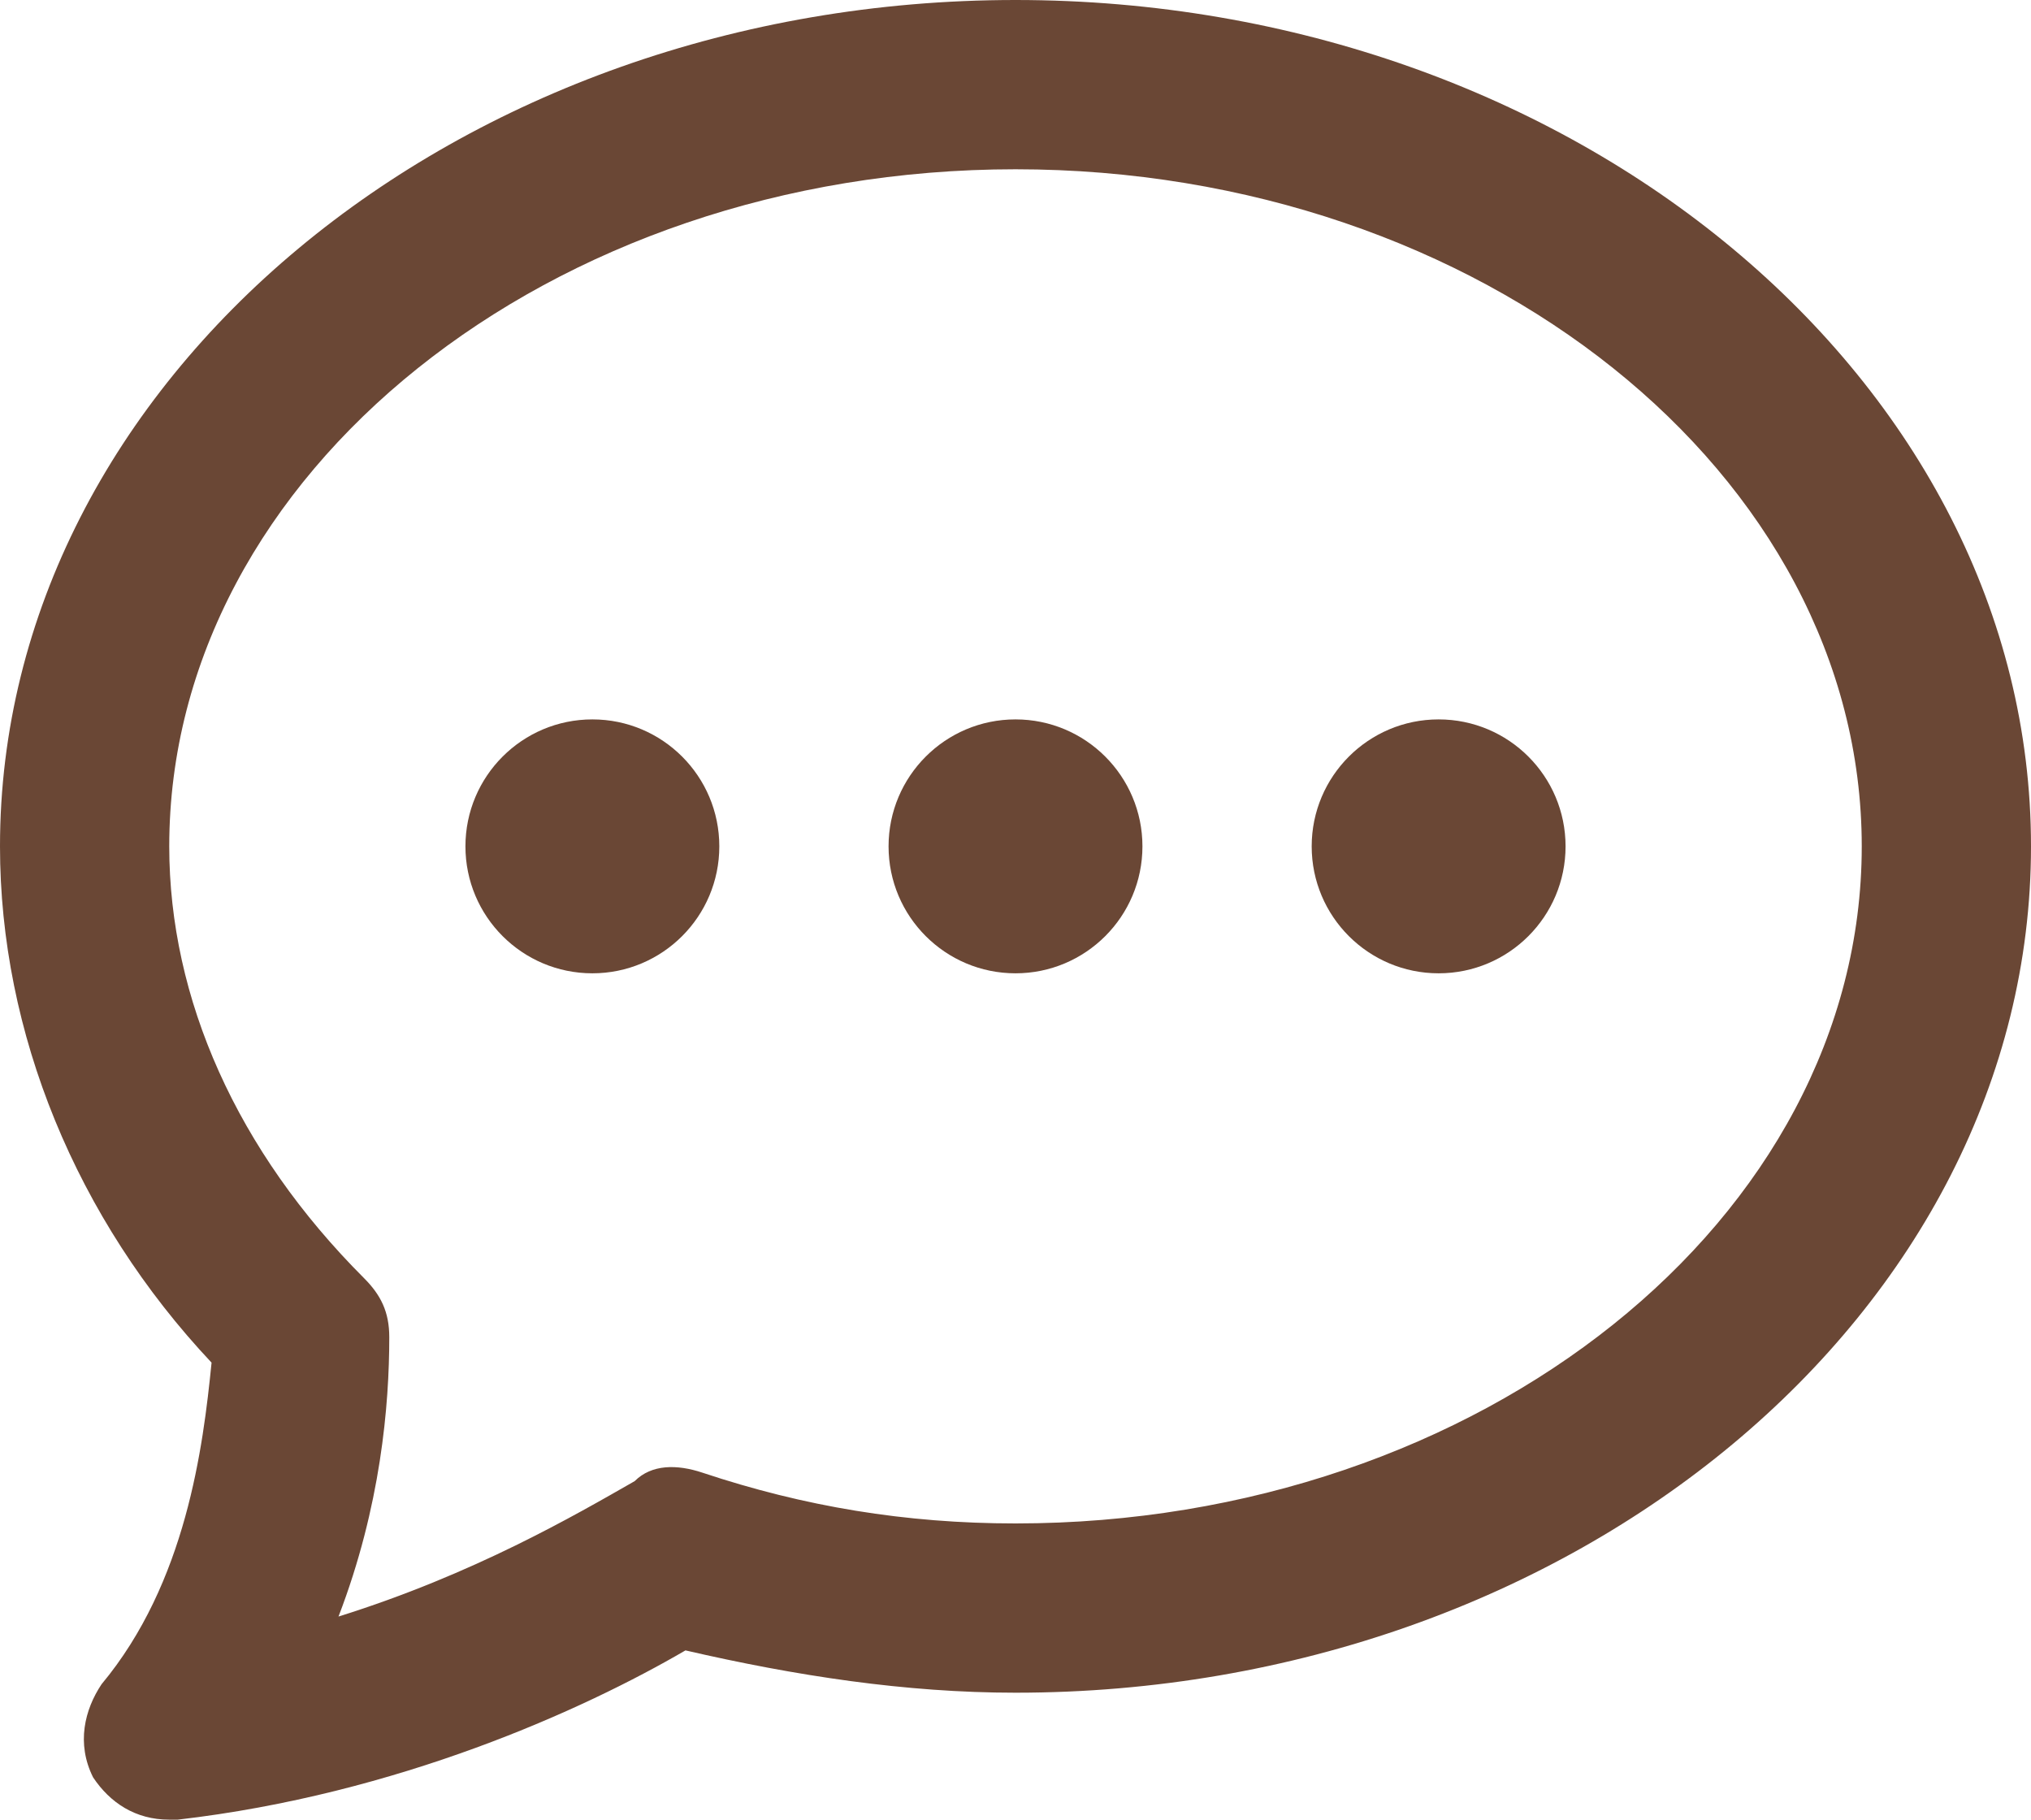 <?xml version="1.0" encoding="utf-8"?>
<!-- Generator: Adobe Illustrator 21.1.0, SVG Export Plug-In . SVG Version: 6.00 Build 0)  -->
<svg version="1.1" id="Loading_messages_1_" xmlns="http://www.w3.org/2000/svg" xmlns:xlink="http://www.w3.org/1999/xlink"
	 x="0px" y="0px" viewBox="0 0 24 21.5" style="enable-background:new 0 0 24 21.5;" xml:space="preserve">
<style type="text/css">
	.st0{fill:#6A4735;}
</style>
<g>
	<path class="st0" d="M12,0C5.4,0,0,4.5,0,10c0,2.2,0.9,4.4,2.5,6.1c-0.1,1-0.3,2.6-1.3,3.8C1,20.2,0.9,20.6,1.1,21
		c0.2,0.3,0.5,0.5,0.9,0.5c0,0,0.1,0,0.1,0c2.6-0.3,4.8-1.3,6-2C9.4,19.8,10.7,20,12,20c6.6,0,12-4.5,12-10S18.6,0,12,0z M12,18
		c-1.3,0-2.5-0.2-3.7-0.6c-0.3-0.1-0.6-0.1-0.8,0.1c-0.7,0.4-1.9,1.1-3.5,1.6c0.5-1.3,0.6-2.5,0.6-3.3c0-0.3-0.1-0.5-0.3-0.7
		C2.8,13.6,2,11.8,2,10c0-4.4,4.5-8,10-8s10,3.6,10,8S17.5,18,12,18z"/>
	<circle class="st0" cx="7" cy="10" r="1.5"/>
	<circle class="st0" cx="12" cy="10" r="1.5"/>
	<circle class="st0" cx="17" cy="10" r="1.5"/>
</g>
</svg>
